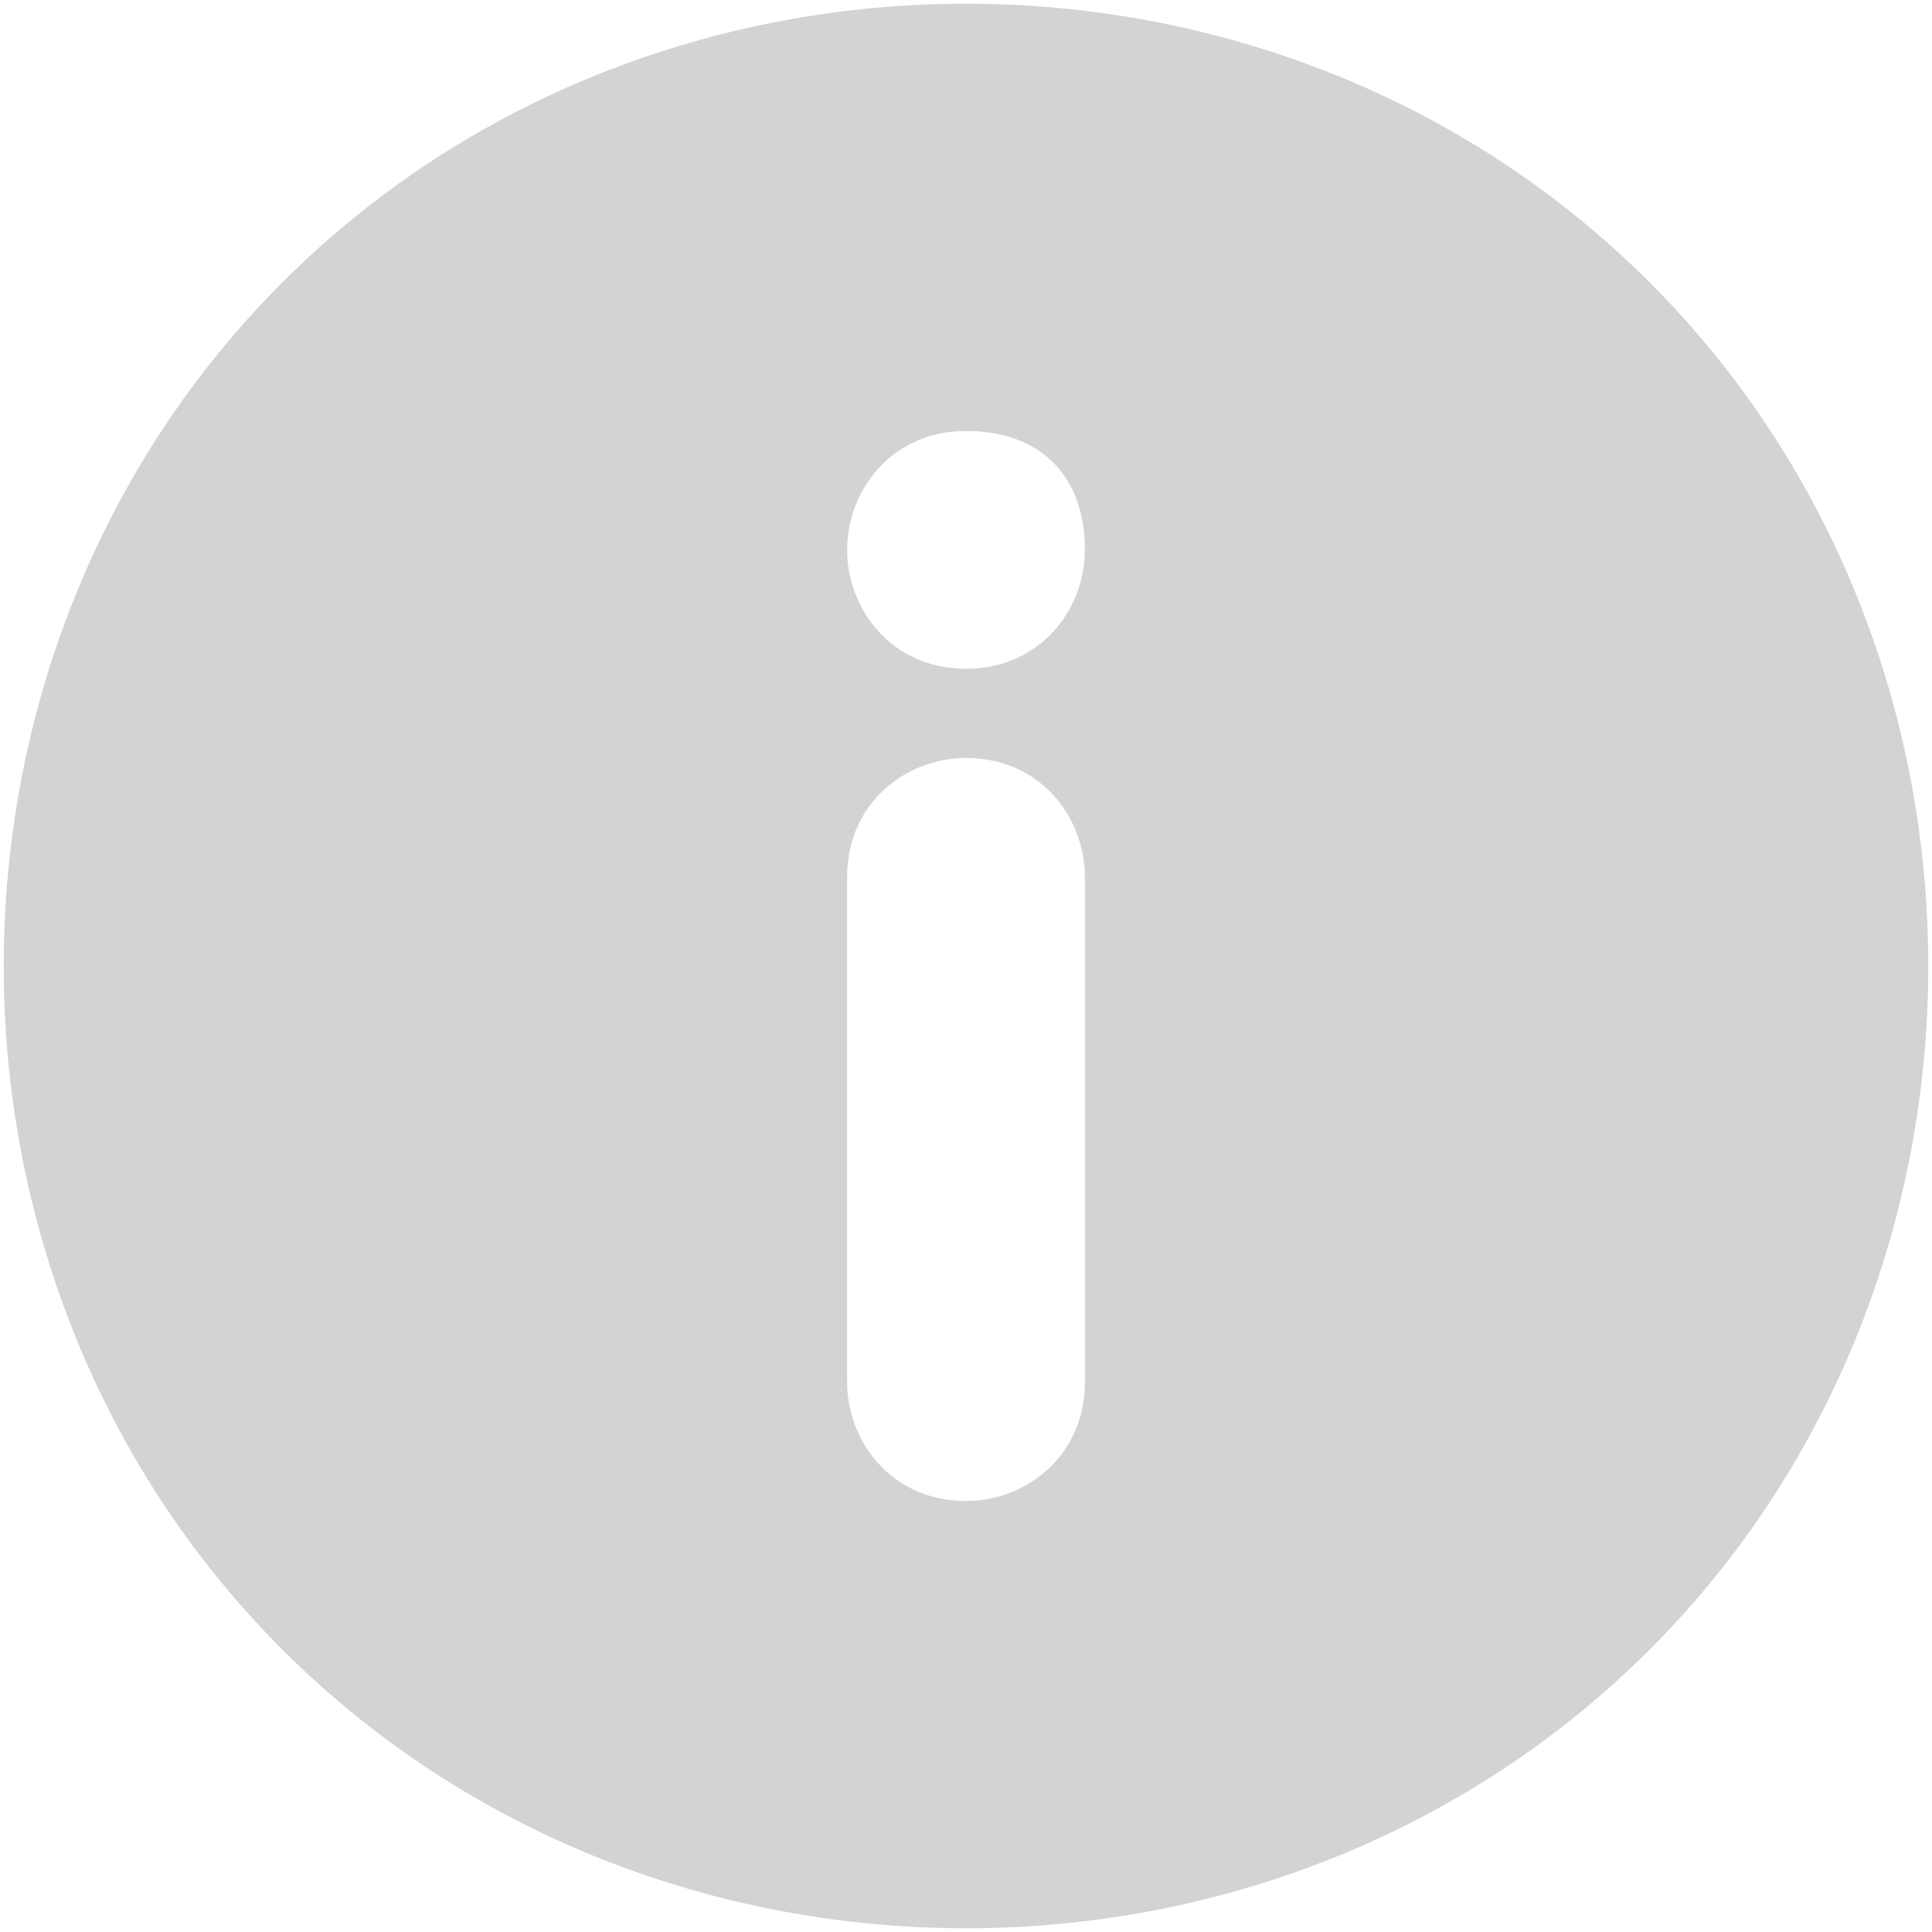 <svg xmlns="http://www.w3.org/2000/svg" xml:space="preserve" style="enable-background:new 0 0 13 13" viewBox="0 0 13 13"><path d="M11.1 1.9C8.6-.6 4.4-.6 1.9 1.9c-2.5 2.5-2.5 6.7 0 9.2 2.5 2.5 6.7 2.5 9.2 0 2.5-2.5 2.5-6.7 0-9.2zM7.3 9.3c0 .5-.4.8-.8.8-.5 0-.8-.4-.8-.8V5.9c0-.5.4-.8.8-.8.5 0 .8.4.8.8v3.4zm-.8-4.8c-.5 0-.8-.4-.8-.8s.3-.8.8-.8.8.3.8.8c0 .4-.3.8-.8.8z" style="opacity:.3;fill:#6d6d6d;enable-background:new"/></svg>